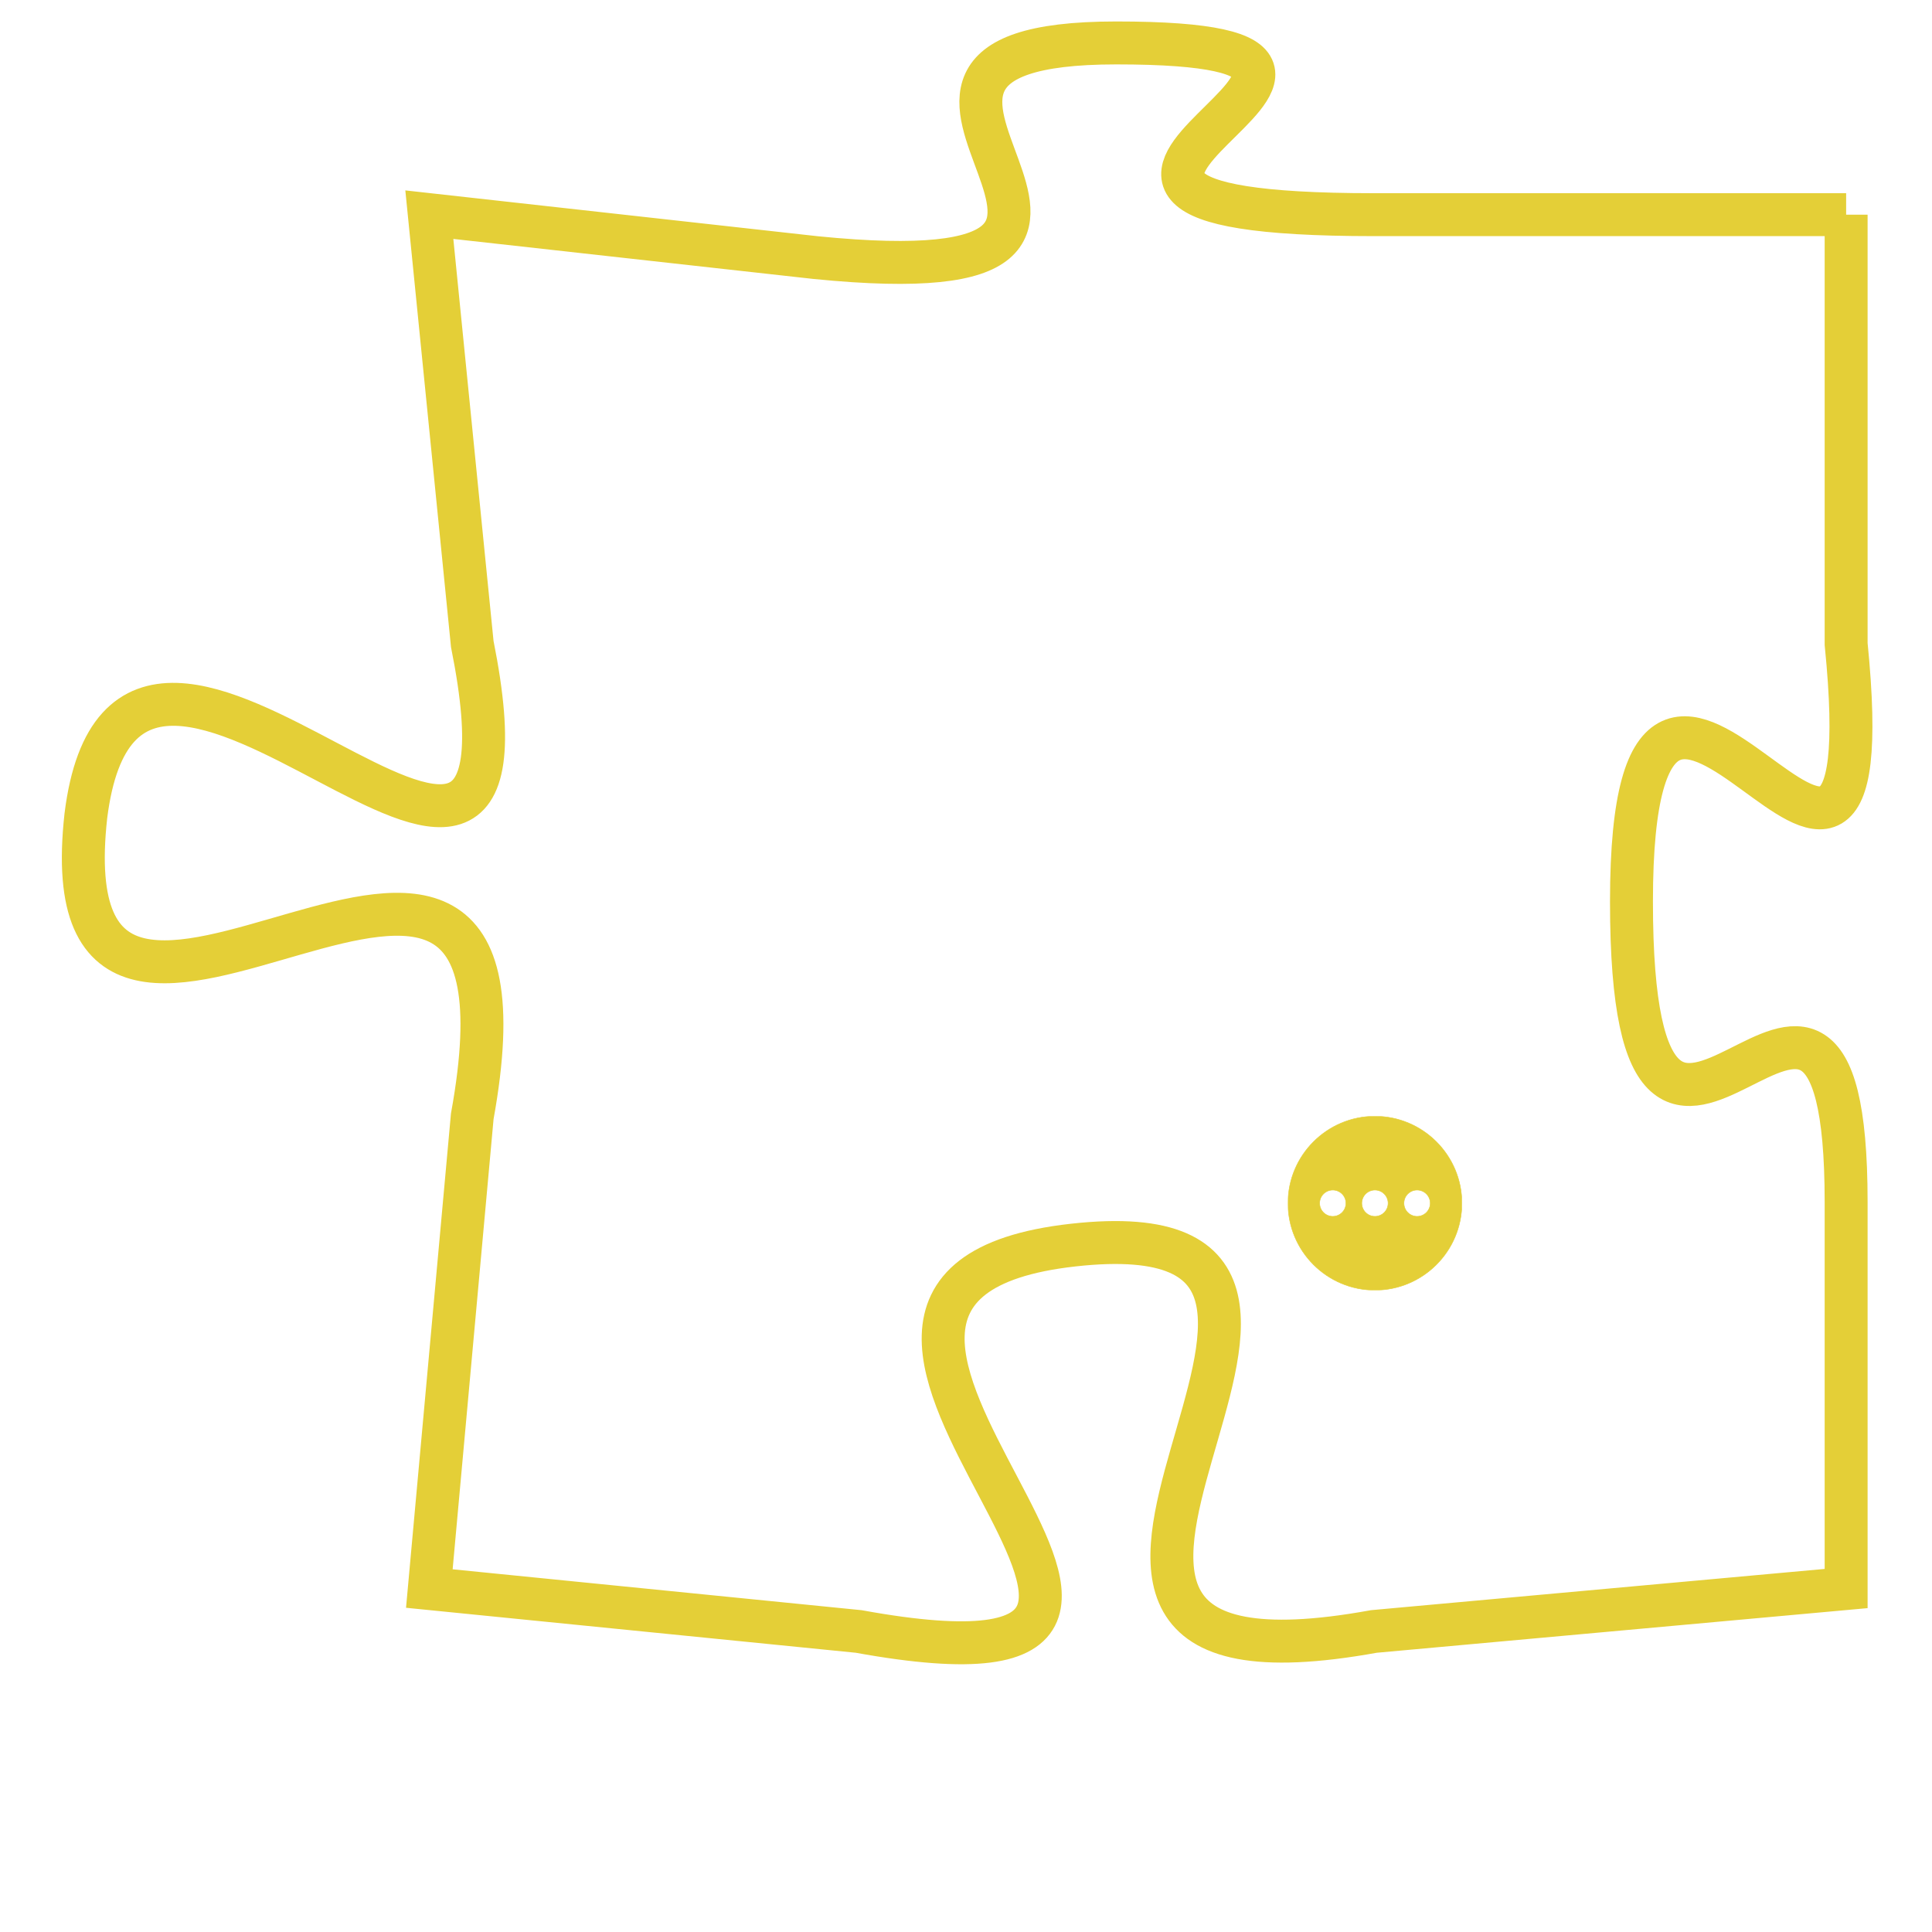 <svg version="1.1" xmlns="http://www.w3.org/2000/svg" xmlns:xlink="http://www.w3.org/1999/xlink" fill="transparent" x="0" y="0" width="350" height="350" preserveAspectRatio="xMinYMin slice"><style type="text/css">.links{fill:transparent;stroke: #E4CF37;}.links:hover{fill:#63D272; opacity:0.4;}</style><defs><g id="allt"><path id="t445" d="M1848,96 L1837,96 C1826,96 1840,92 1831,92 C1823,92 1834,98 1824,97 L1815,96 1815,96 L1816,106 C1818,116 1808,102 1807,110 C1806,119 1818,106 1816,117 L1815,128 1815,128 L1825,129 C1836,131 1821,121 1830,120 C1839,119 1826,131 1837,129 L1848,128 1848,128 L1848,119 C1848,110 1843,122 1843,112 C1843,102 1849,116 1848,106 L1848,96"/></g><clipPath id="c" clipRule="evenodd" fill="transparent"><use href="#t445"/></clipPath></defs><svg viewBox="1805 91 45 41" preserveAspectRatio="xMinYMin meet"><svg width="4380" height="2430"><g><image crossorigin="anonymous" x="0" y="0" href="https://nftpuzzle.license-token.com/assets/completepuzzle.svg" width="100%" height="100%" /><g class="links"><use href="#t445"/></g></g></svg><svg x="1835" y="117" height="9%" width="9%" viewBox="0 0 330 330"><g><a xlink:href="https://nftpuzzle.license-token.com/" class="links"><title>See the most innovative NFT based token software licensing project</title><path fill="#E4CF37" id="more" d="M165,0C74.019,0,0,74.019,0,165s74.019,165,165,165s165-74.019,165-165S255.981,0,165,0z M85,190 c-13.785,0-25-11.215-25-25s11.215-25,25-25s25,11.215,25,25S98.785,190,85,190z M165,190c-13.785,0-25-11.215-25-25 s11.215-25,25-25s25,11.215,25,25S178.785,190,165,190z M245,190c-13.785,0-25-11.215-25-25s11.215-25,25-25 c13.785,0,25,11.215,25,25S258.785,190,245,190z"></path></a></g></svg></svg></svg>